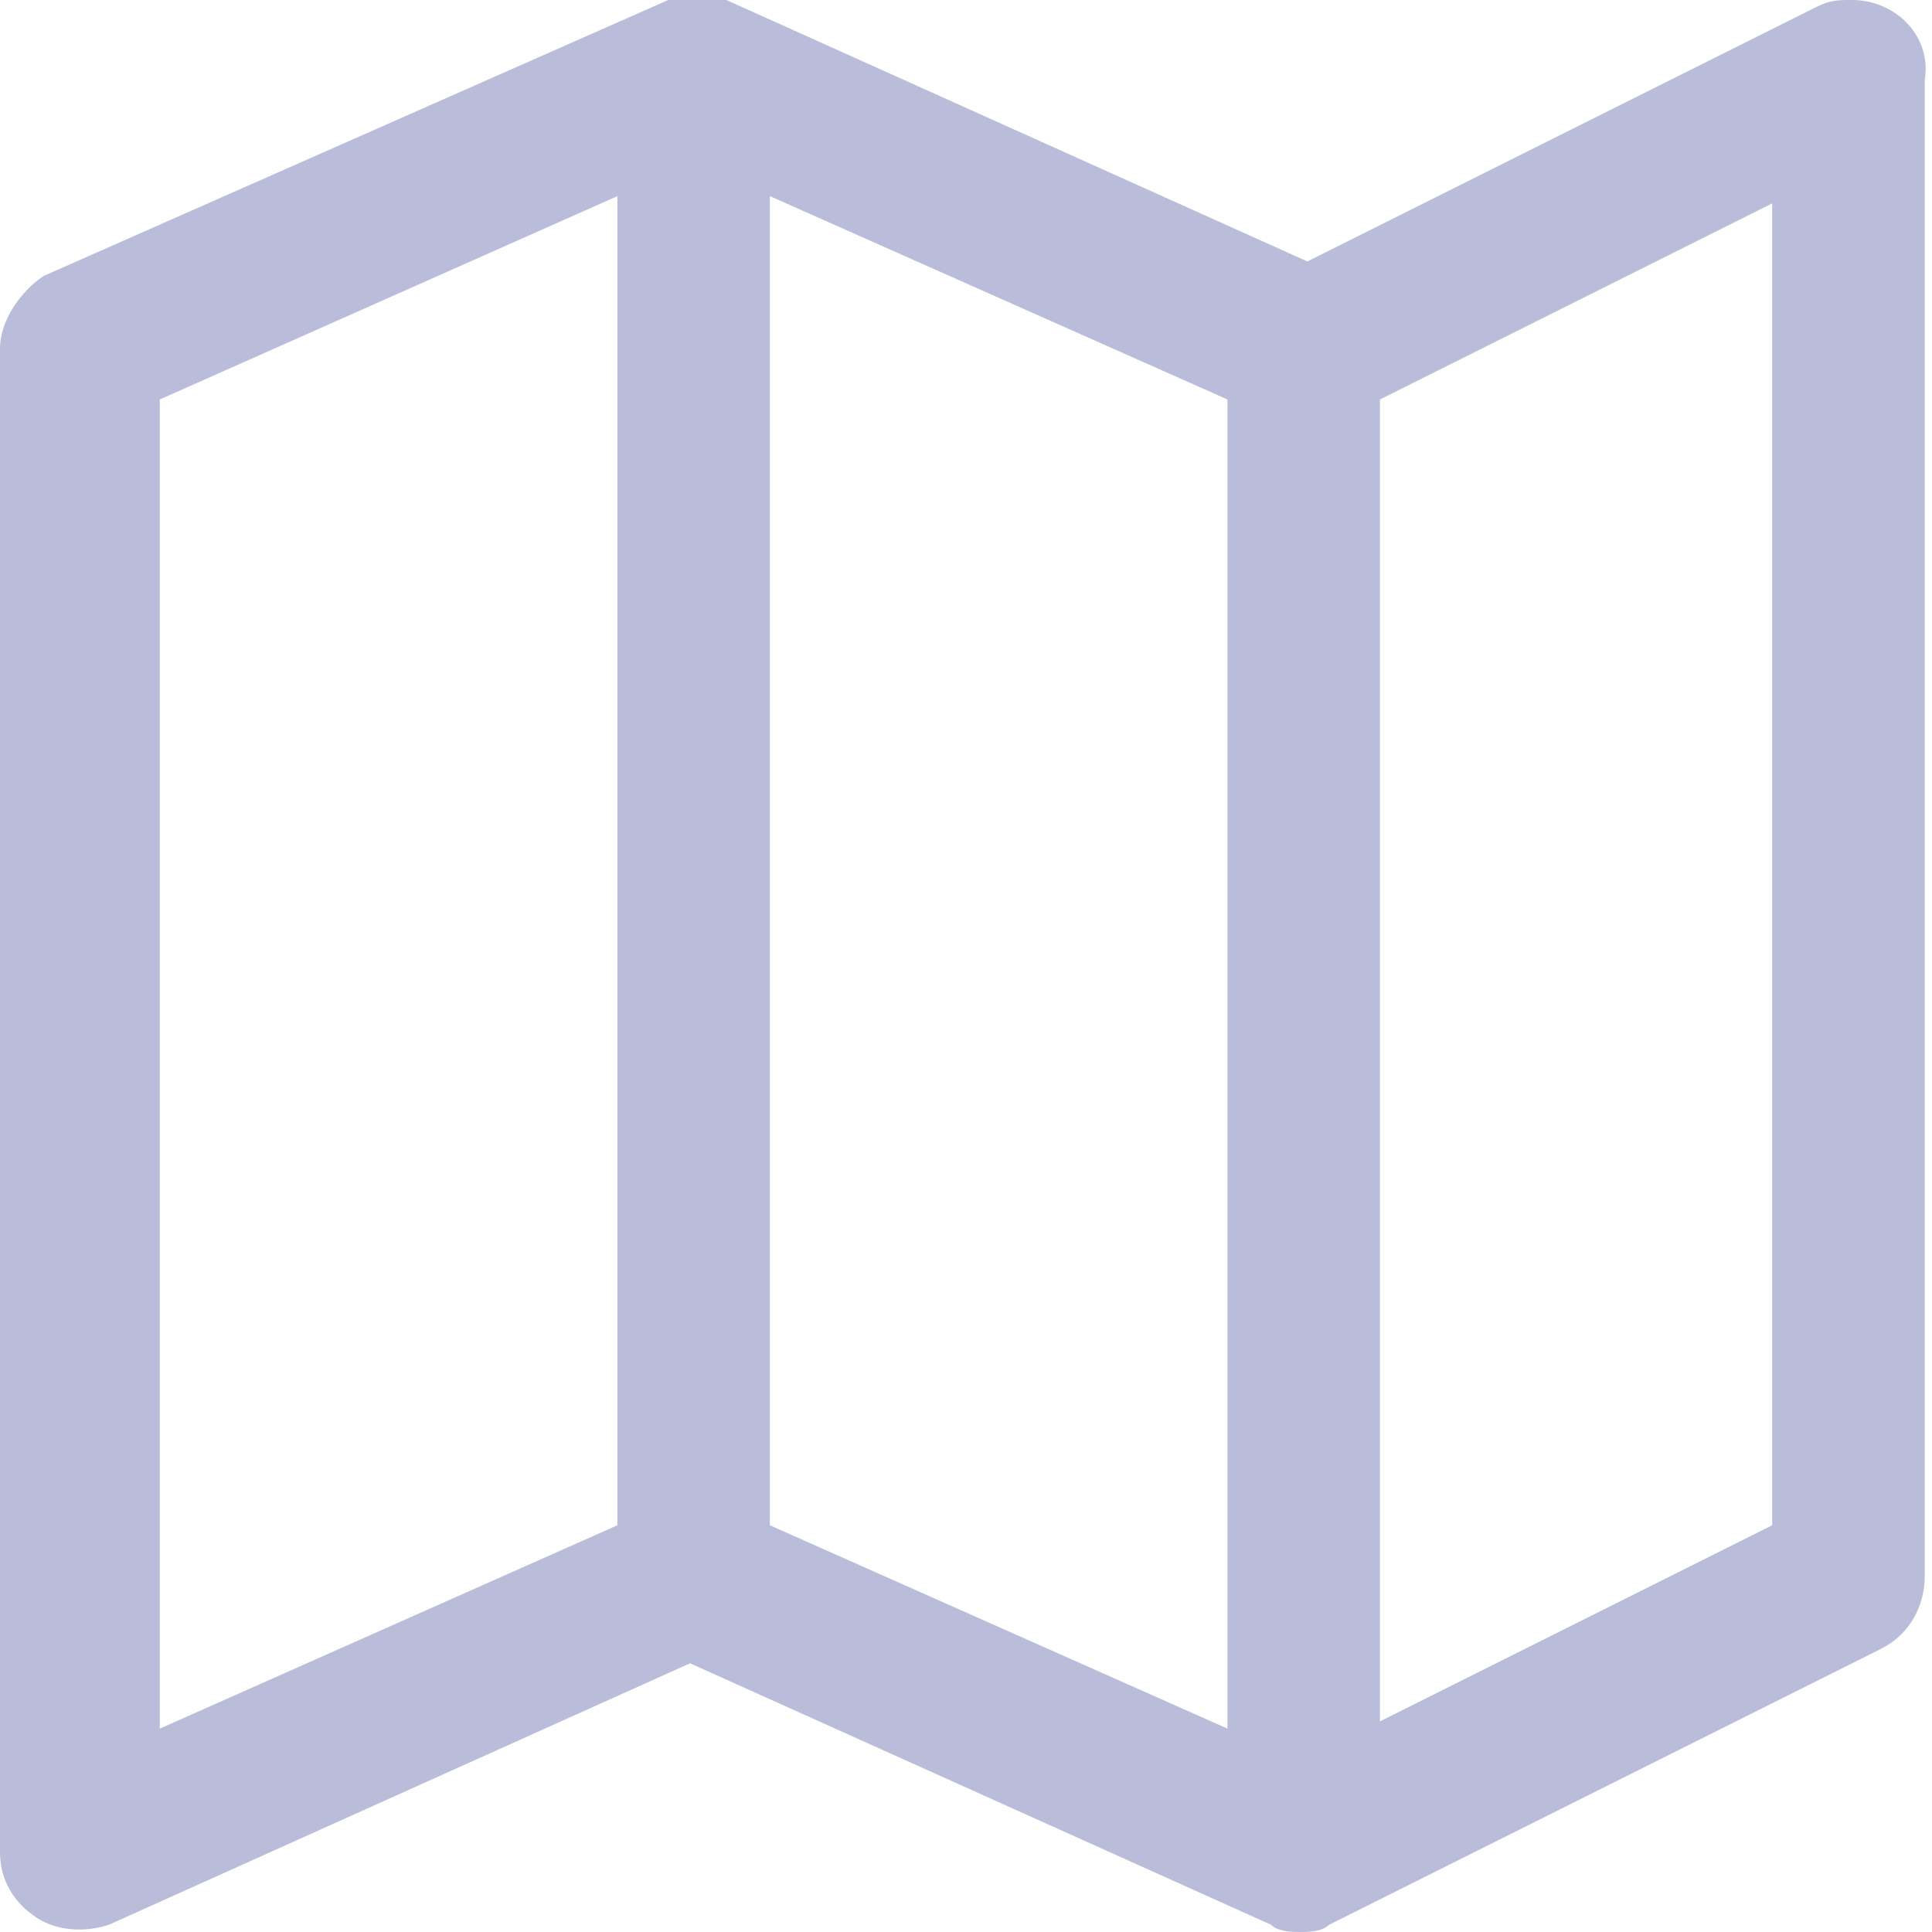 <svg width="25" height="25" viewBox="0 0 25 25" fill="none" xmlns="http://www.w3.org/2000/svg">
<path d="M23.966 0C23.778 0 23.684 0 23.496 0.094L16.917 3.383L9.399 0H9.305H9.211C9.023 0 8.929 0 8.835 0H8.741H8.647L0.564 3.571C0.282 3.759 0 4.135 0 4.511V23.966C0 24.342 0.188 24.624 0.47 24.812C0.752 25 1.128 25 1.41 24.906L8.929 21.523L16.447 24.906C16.447 24.906 16.541 24.906 16.447 24.906C16.541 25 16.729 25 16.823 25C16.917 25 17.105 25 17.199 24.906L24.342 21.335C24.718 21.147 24.906 20.771 24.906 20.395V1.034C25 0.47 24.53 0 23.966 0ZM22.932 2.632V19.737L17.857 22.274V5.169L22.932 2.632ZM15.883 5.169V22.368L9.962 19.737V2.538L15.883 5.169ZM7.989 2.538V19.737L2.068 22.368V5.169L7.989 2.538Z" fill="#BABDD9"/>
</svg>
